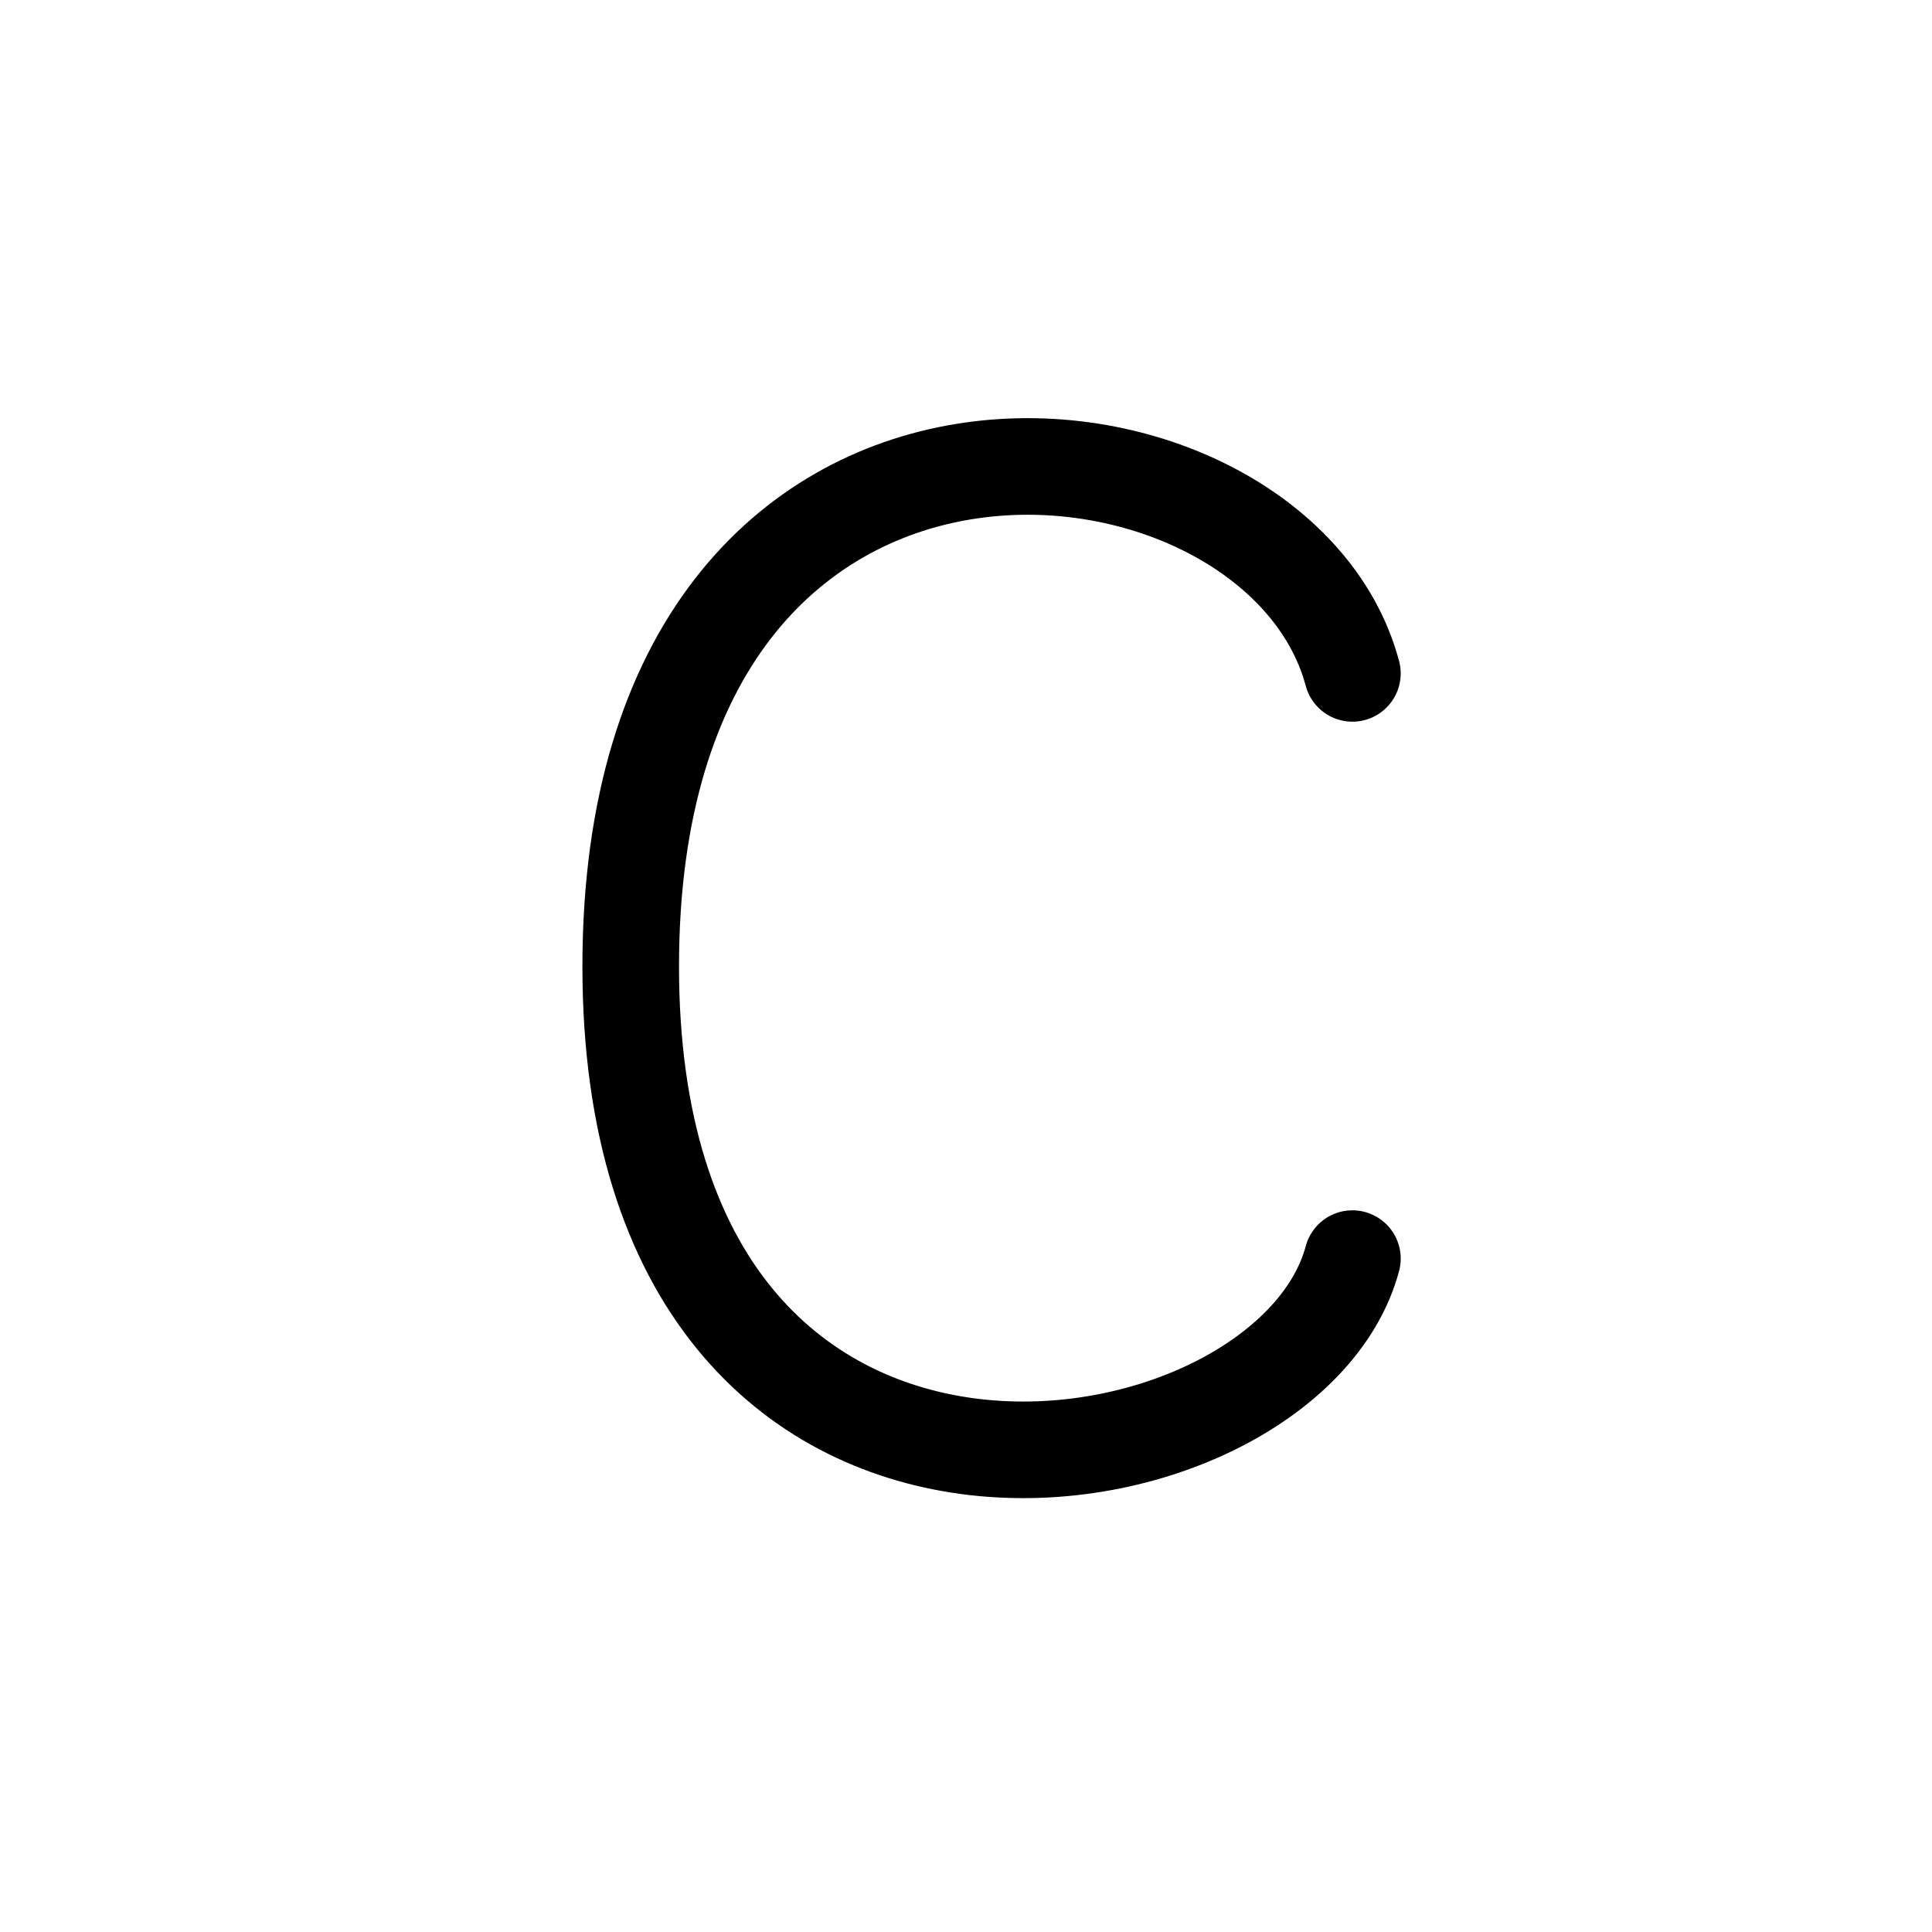 <svg xmlns="http://www.w3.org/2000/svg" width="1000" height="1000"><defs/><path d="M700 348.539C660.617 201.559 326.594 166.664 326.457 500c-.133 333.332 339.434 278.785 373.55 151.457" fill="none" stroke-linecap="round" stroke-linejoin="round" stroke="#000" stroke-width="50"/></svg>